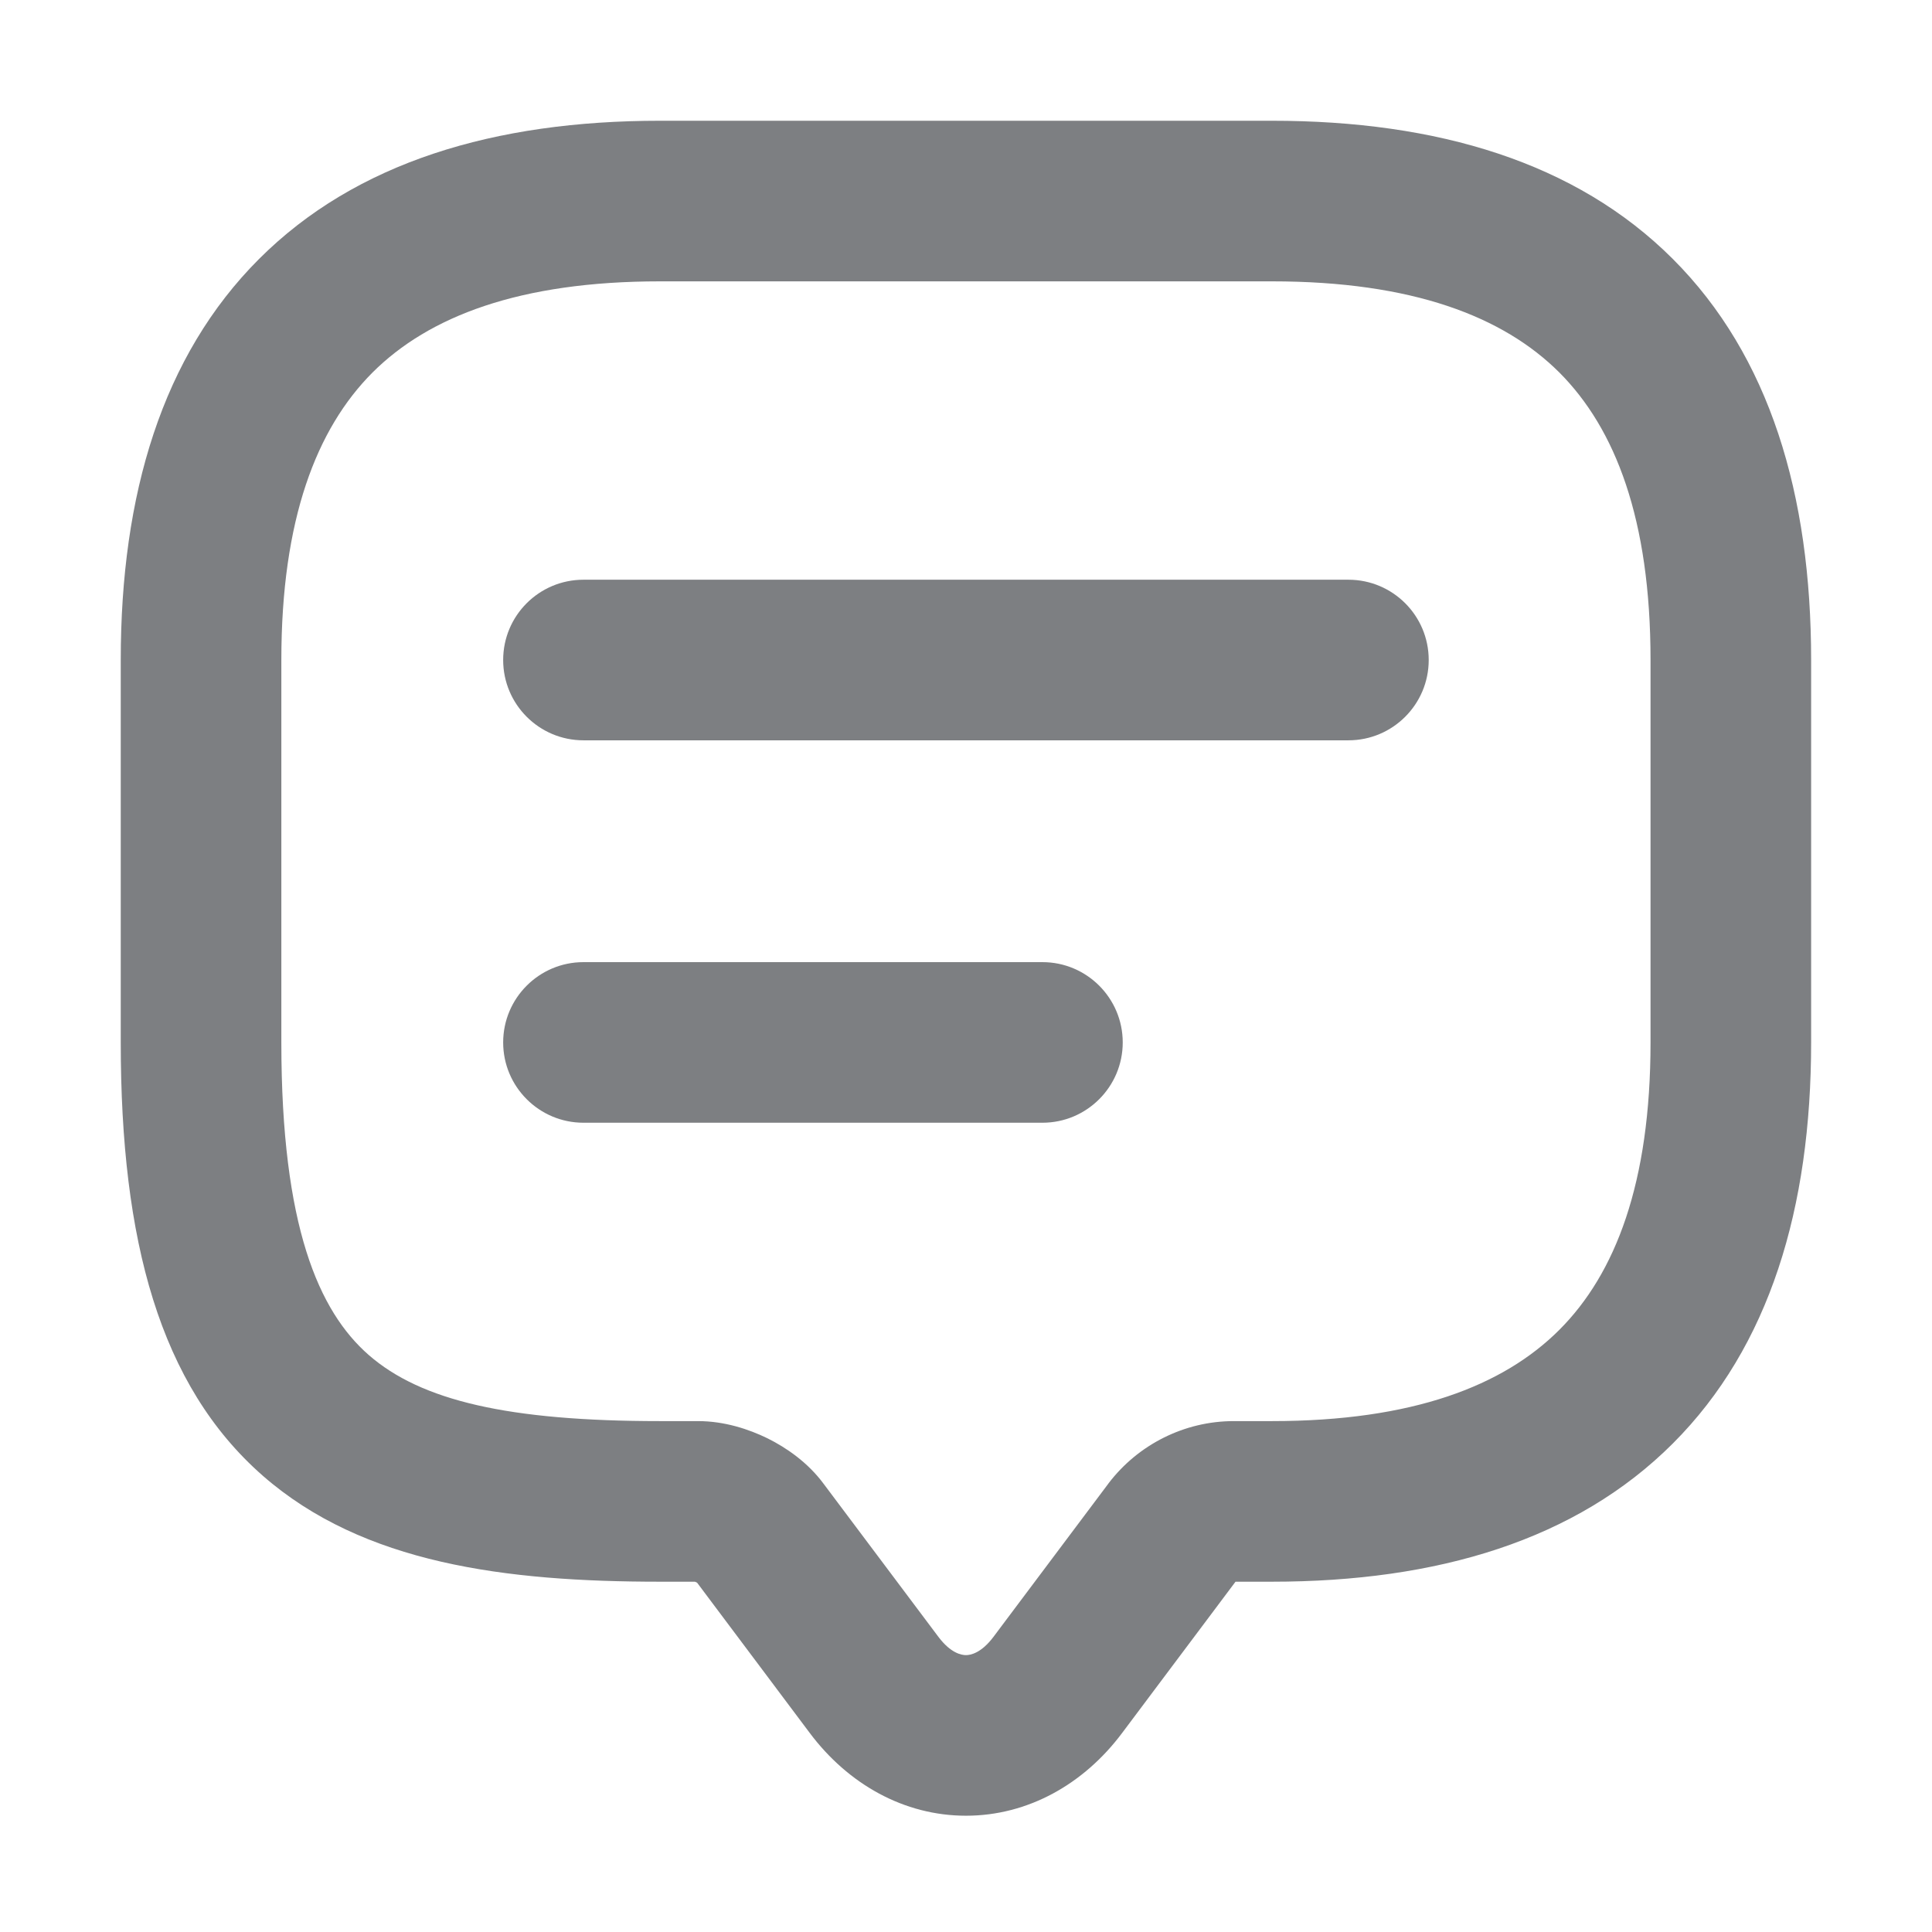 <svg width="16" height="16" viewBox="0 0 16 16" fill="none" xmlns="http://www.w3.org/2000/svg">
<path d="M4.167 5.466C4.167 5.098 4.465 4.801 4.832 4.801H11.167C11.534 4.801 11.832 5.098 11.832 5.466C11.832 5.833 11.534 6.131 11.167 6.131H4.832C4.465 6.131 4.167 5.833 4.167 5.466Z" fill="#7D7F82"/>
<path d="M4.832 7.968C4.465 7.968 4.167 8.266 4.167 8.633C4.167 9 4.465 9.298 4.832 9.298H8.633C9 9.298 9.298 9 9.298 8.633C9.298 8.266 9 7.968 8.633 7.968H4.832Z" fill="#7D7F82"/>
<path fill-rule="evenodd" clip-rule="evenodd" d="M2.145 2.145C2.947 1.343 4.096 1 5.466 1H10.533C11.903 1 13.052 1.343 13.854 2.145C14.656 2.947 14.999 4.096 14.999 5.466V8.633C14.999 10.002 14.656 11.152 13.854 11.954C13.052 12.756 11.903 13.099 10.533 13.099H10.232L9.292 14.353C8.976 14.775 8.513 15.037 8 15.037C7.486 15.037 7.024 14.775 6.707 14.353L5.773 13.107L5.767 13.104C5.762 13.102 5.758 13.1 5.755 13.099H5.466C4.187 13.099 3.01 12.95 2.177 12.222C1.322 11.473 1 10.274 1 8.633V5.466C1 4.096 1.343 2.947 2.145 2.145ZM3.085 3.085C2.621 3.55 2.33 4.301 2.33 5.466V8.633C2.33 10.159 2.641 10.86 3.053 11.221C3.487 11.6 4.211 11.769 5.466 11.769H5.782C5.999 11.769 6.202 11.836 6.357 11.912C6.51 11.988 6.69 12.11 6.823 12.291L7.771 13.555C7.873 13.691 7.962 13.707 8 13.707C8.037 13.707 8.126 13.691 8.228 13.555L9.178 12.288L9.18 12.285C9.425 11.963 9.809 11.769 10.217 11.769H10.533C11.698 11.769 12.449 11.478 12.914 11.013C13.378 10.549 13.669 9.797 13.669 8.633V5.466C13.669 4.301 13.378 3.55 12.914 3.085C12.449 2.621 11.698 2.33 10.533 2.33H5.466C4.301 2.33 3.55 2.621 3.085 3.085Z" fill="#7D7F82"/>
</svg>
